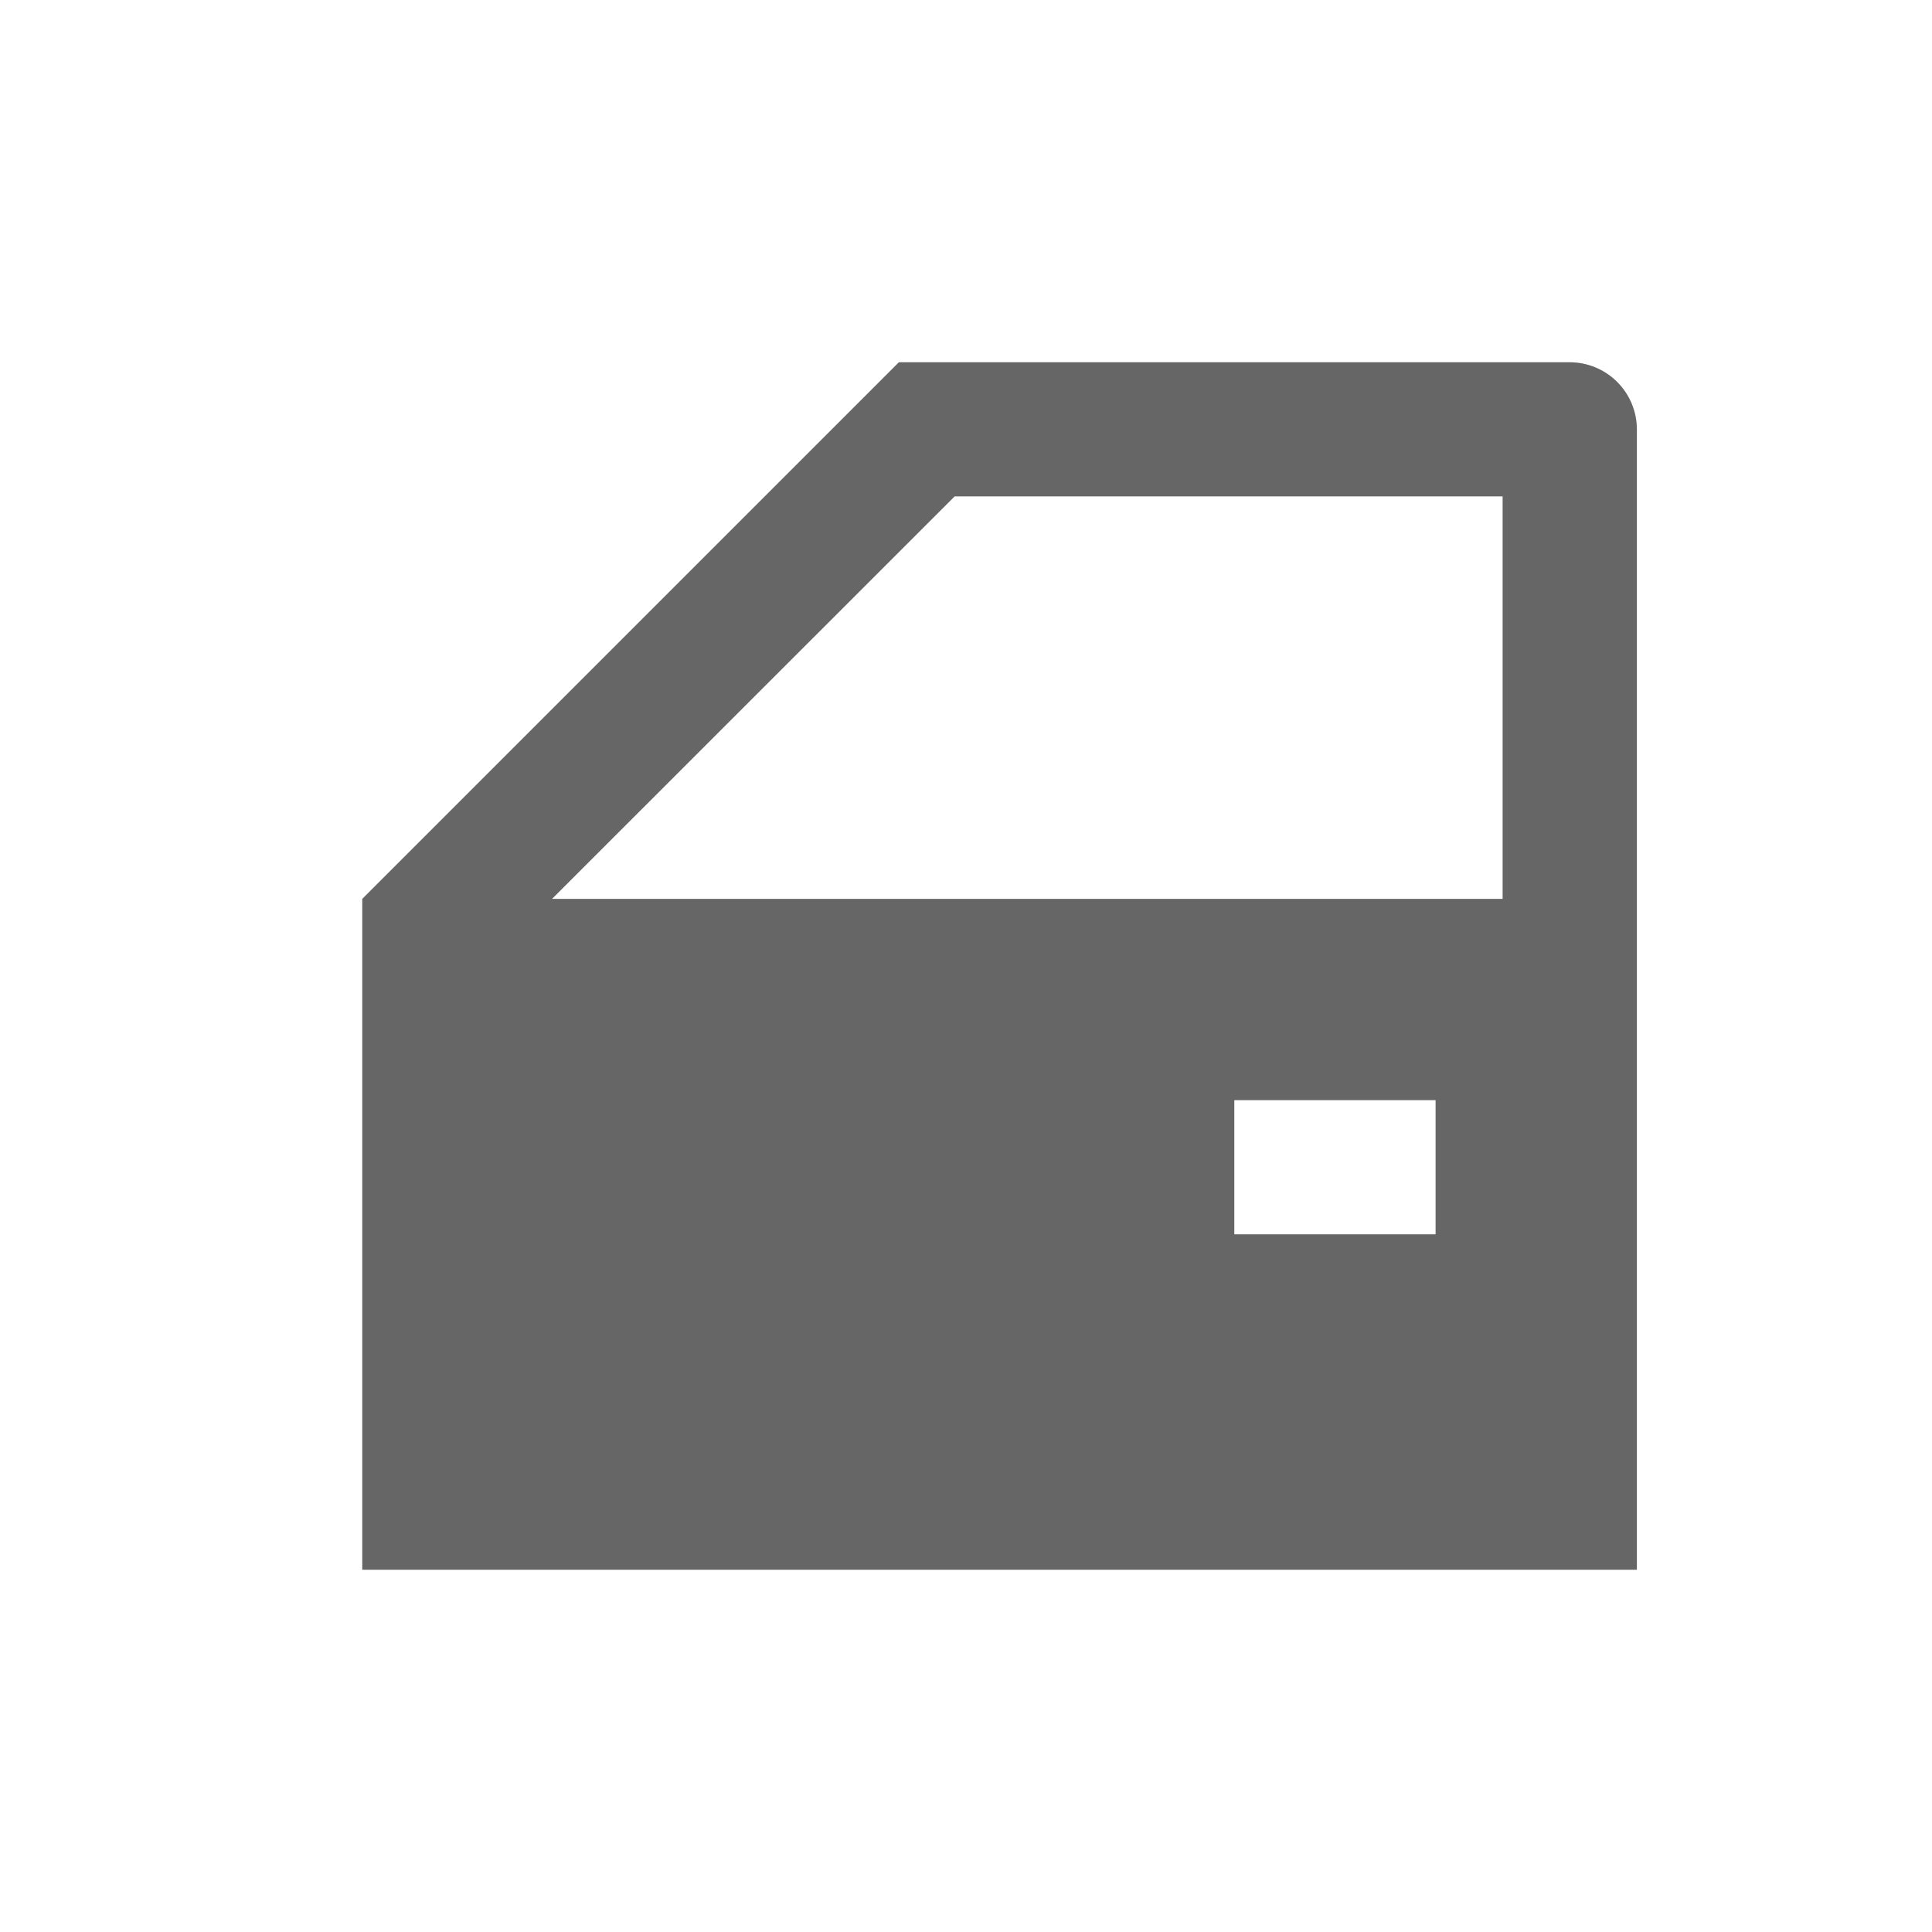 <svg width="16" height="16" viewBox="0 0 16 16" fill="none" xmlns="http://www.w3.org/2000/svg">
<path d="M11.889 9.111H10.222V10.222H11.889V9.111ZM13.556 13H3V7.444L7.444 3H13C13.147 3 13.289 3.059 13.393 3.163C13.497 3.267 13.556 3.408 13.556 3.556V13ZM7.906 4.111L4.572 7.444H12.444V4.111H7.906Z" fill="#666666"/>
</svg>
